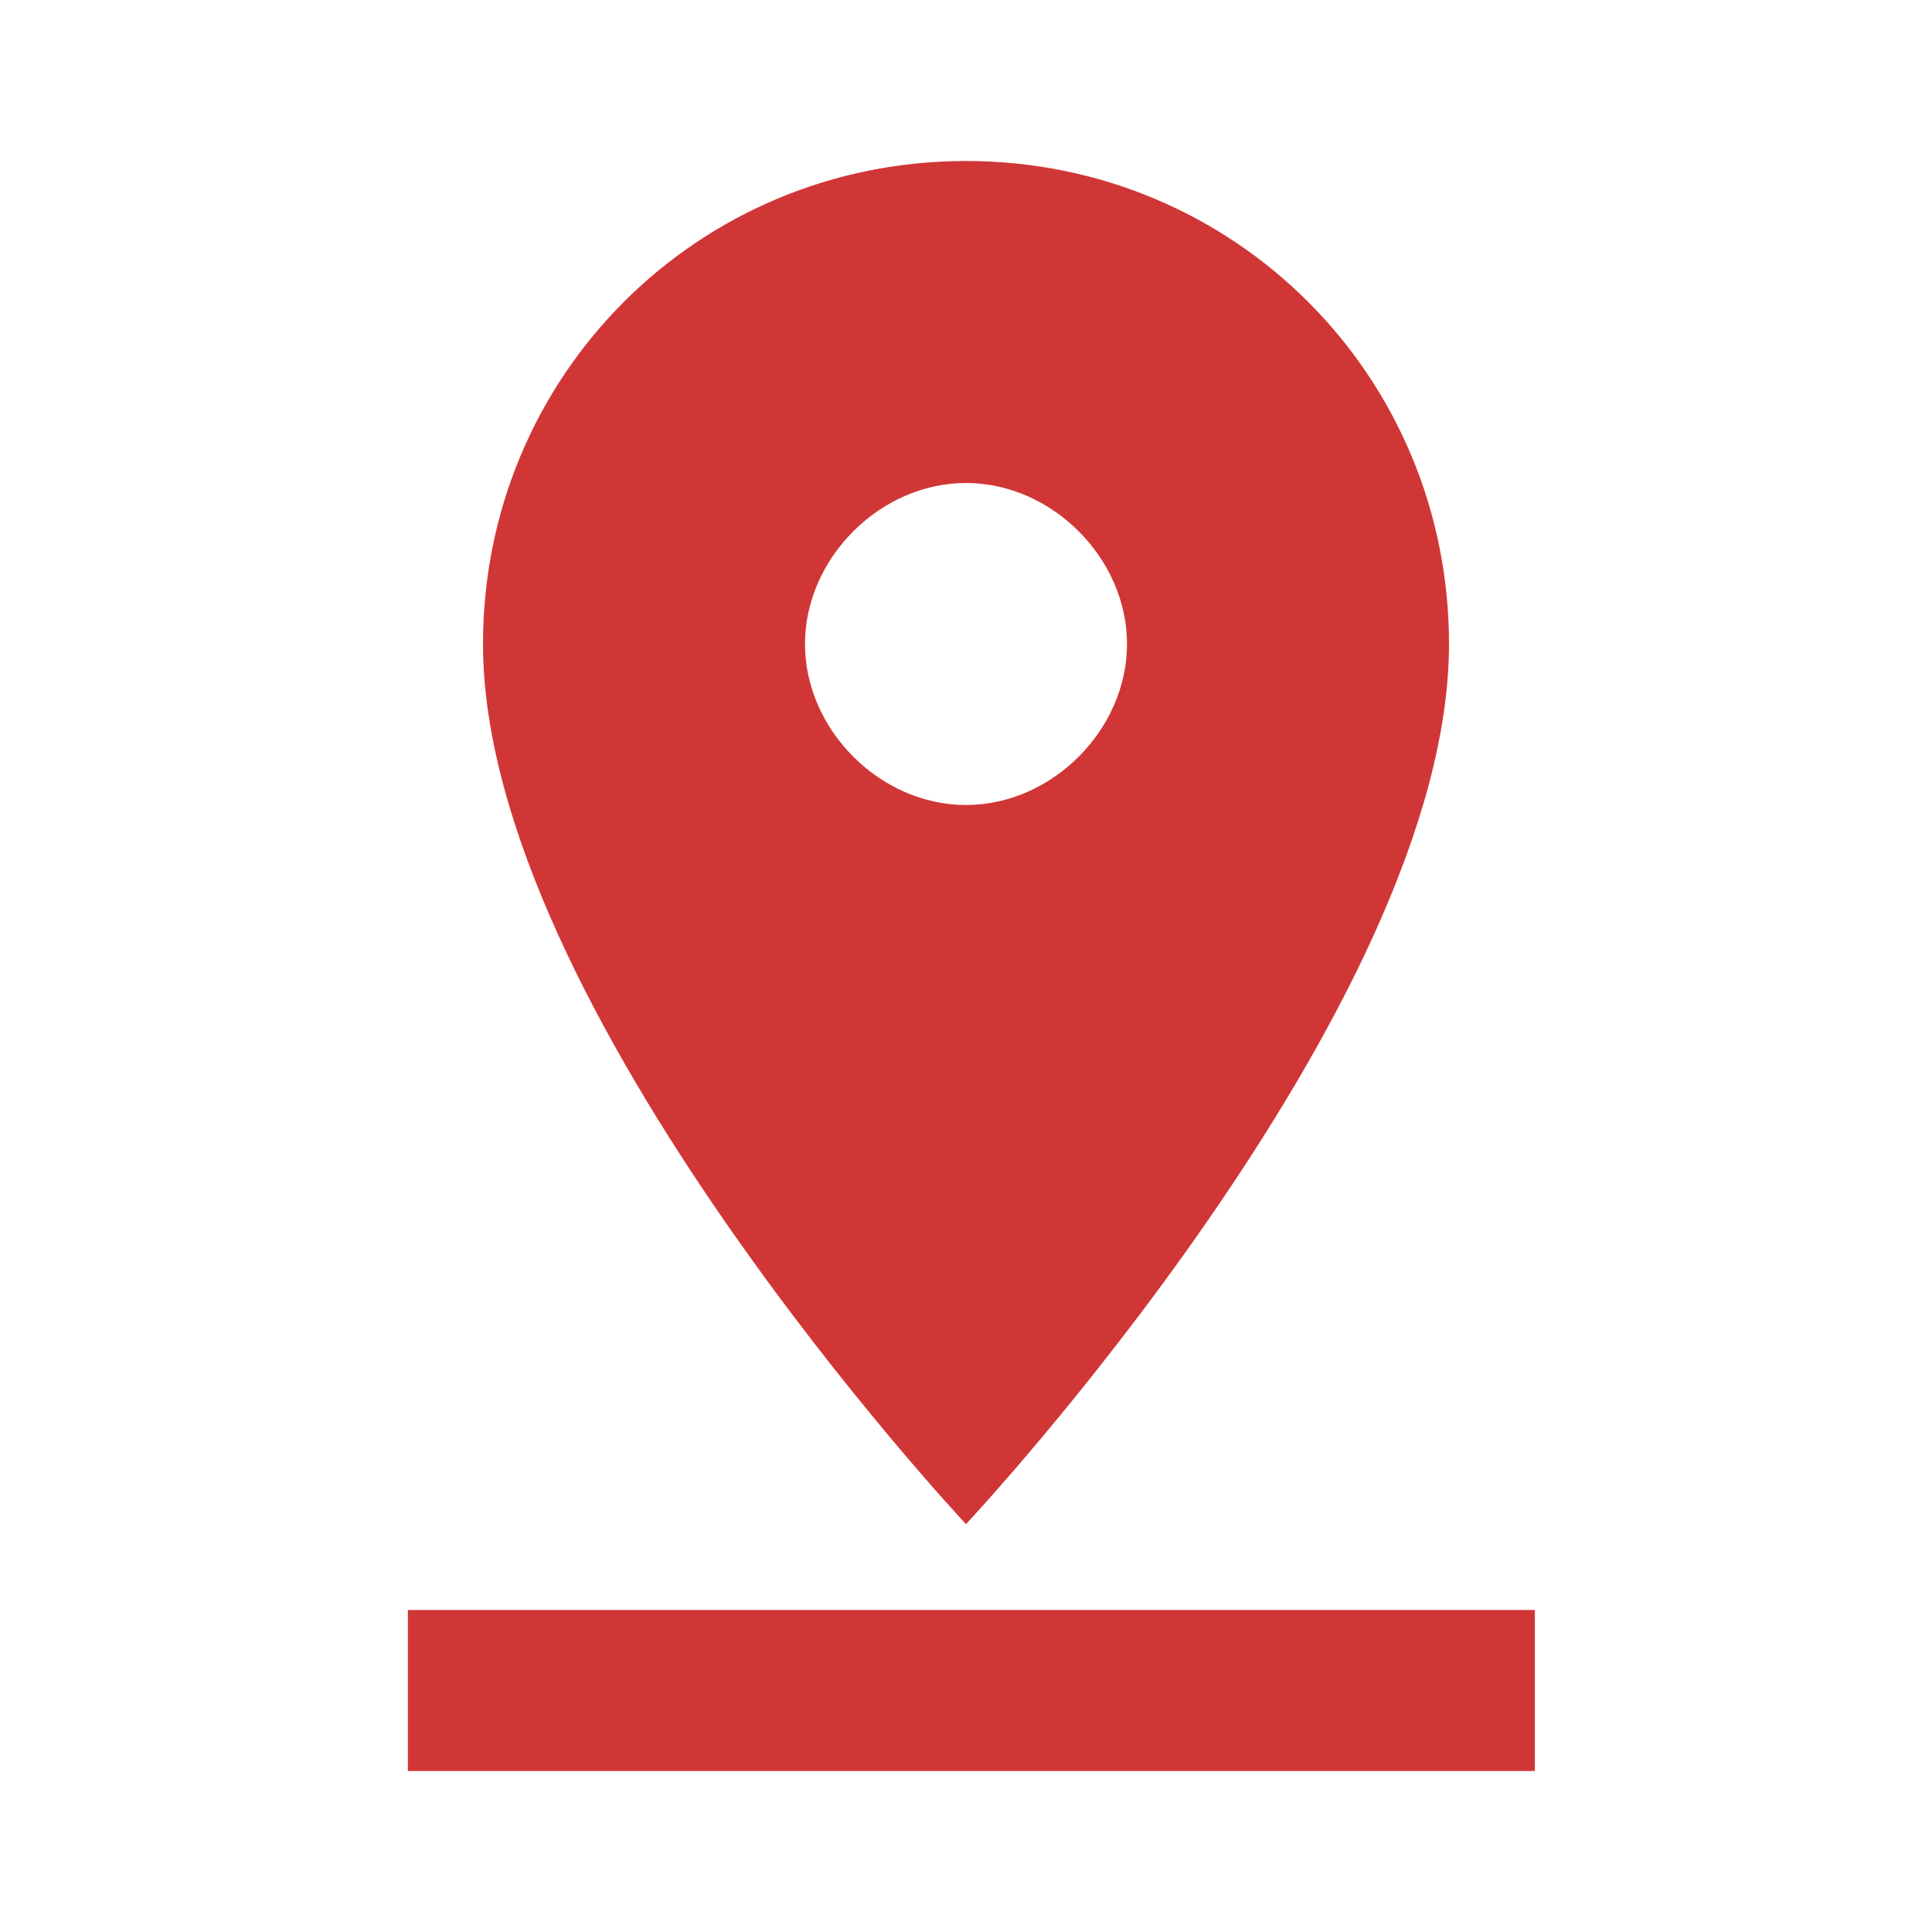 <?xml version="1.0" encoding="utf-8"?>
<!-- Generator: Adobe Illustrator 21.1.0, SVG Export Plug-In . SVG Version: 6.00 Build 0)  -->
<svg version="1.1" id="圖層_1" xmlns="http://www.w3.org/2000/svg" xmlns:xlink="http://www.w3.org/1999/xlink" x="0px" y="0px"
	 viewBox="0 0 18 18" style="enable-background:new 0 0 18 18;" xml:space="preserve">
<style type="text/css">
	.st0{fill:#D13636;}
	.st1{fill:none;}
</style>
<path class="st0" d="M13.5,6c0-2.5-2-4.5-4.5-4.5S4.5,3.5,4.5,6c0,3.4,4.5,8.2,4.5,8.2S13.5,9.4,13.5,6z M7.5,6
	c0-0.8,0.7-1.5,1.5-1.5s1.5,0.7,1.5,1.5S9.8,7.5,9,7.5S7.5,6.8,7.5,6z M3.8,15v1.5h10.5V15H3.8z"/>
<path class="st1" d="M0,0h18v18H0V0z"/>
</svg>
